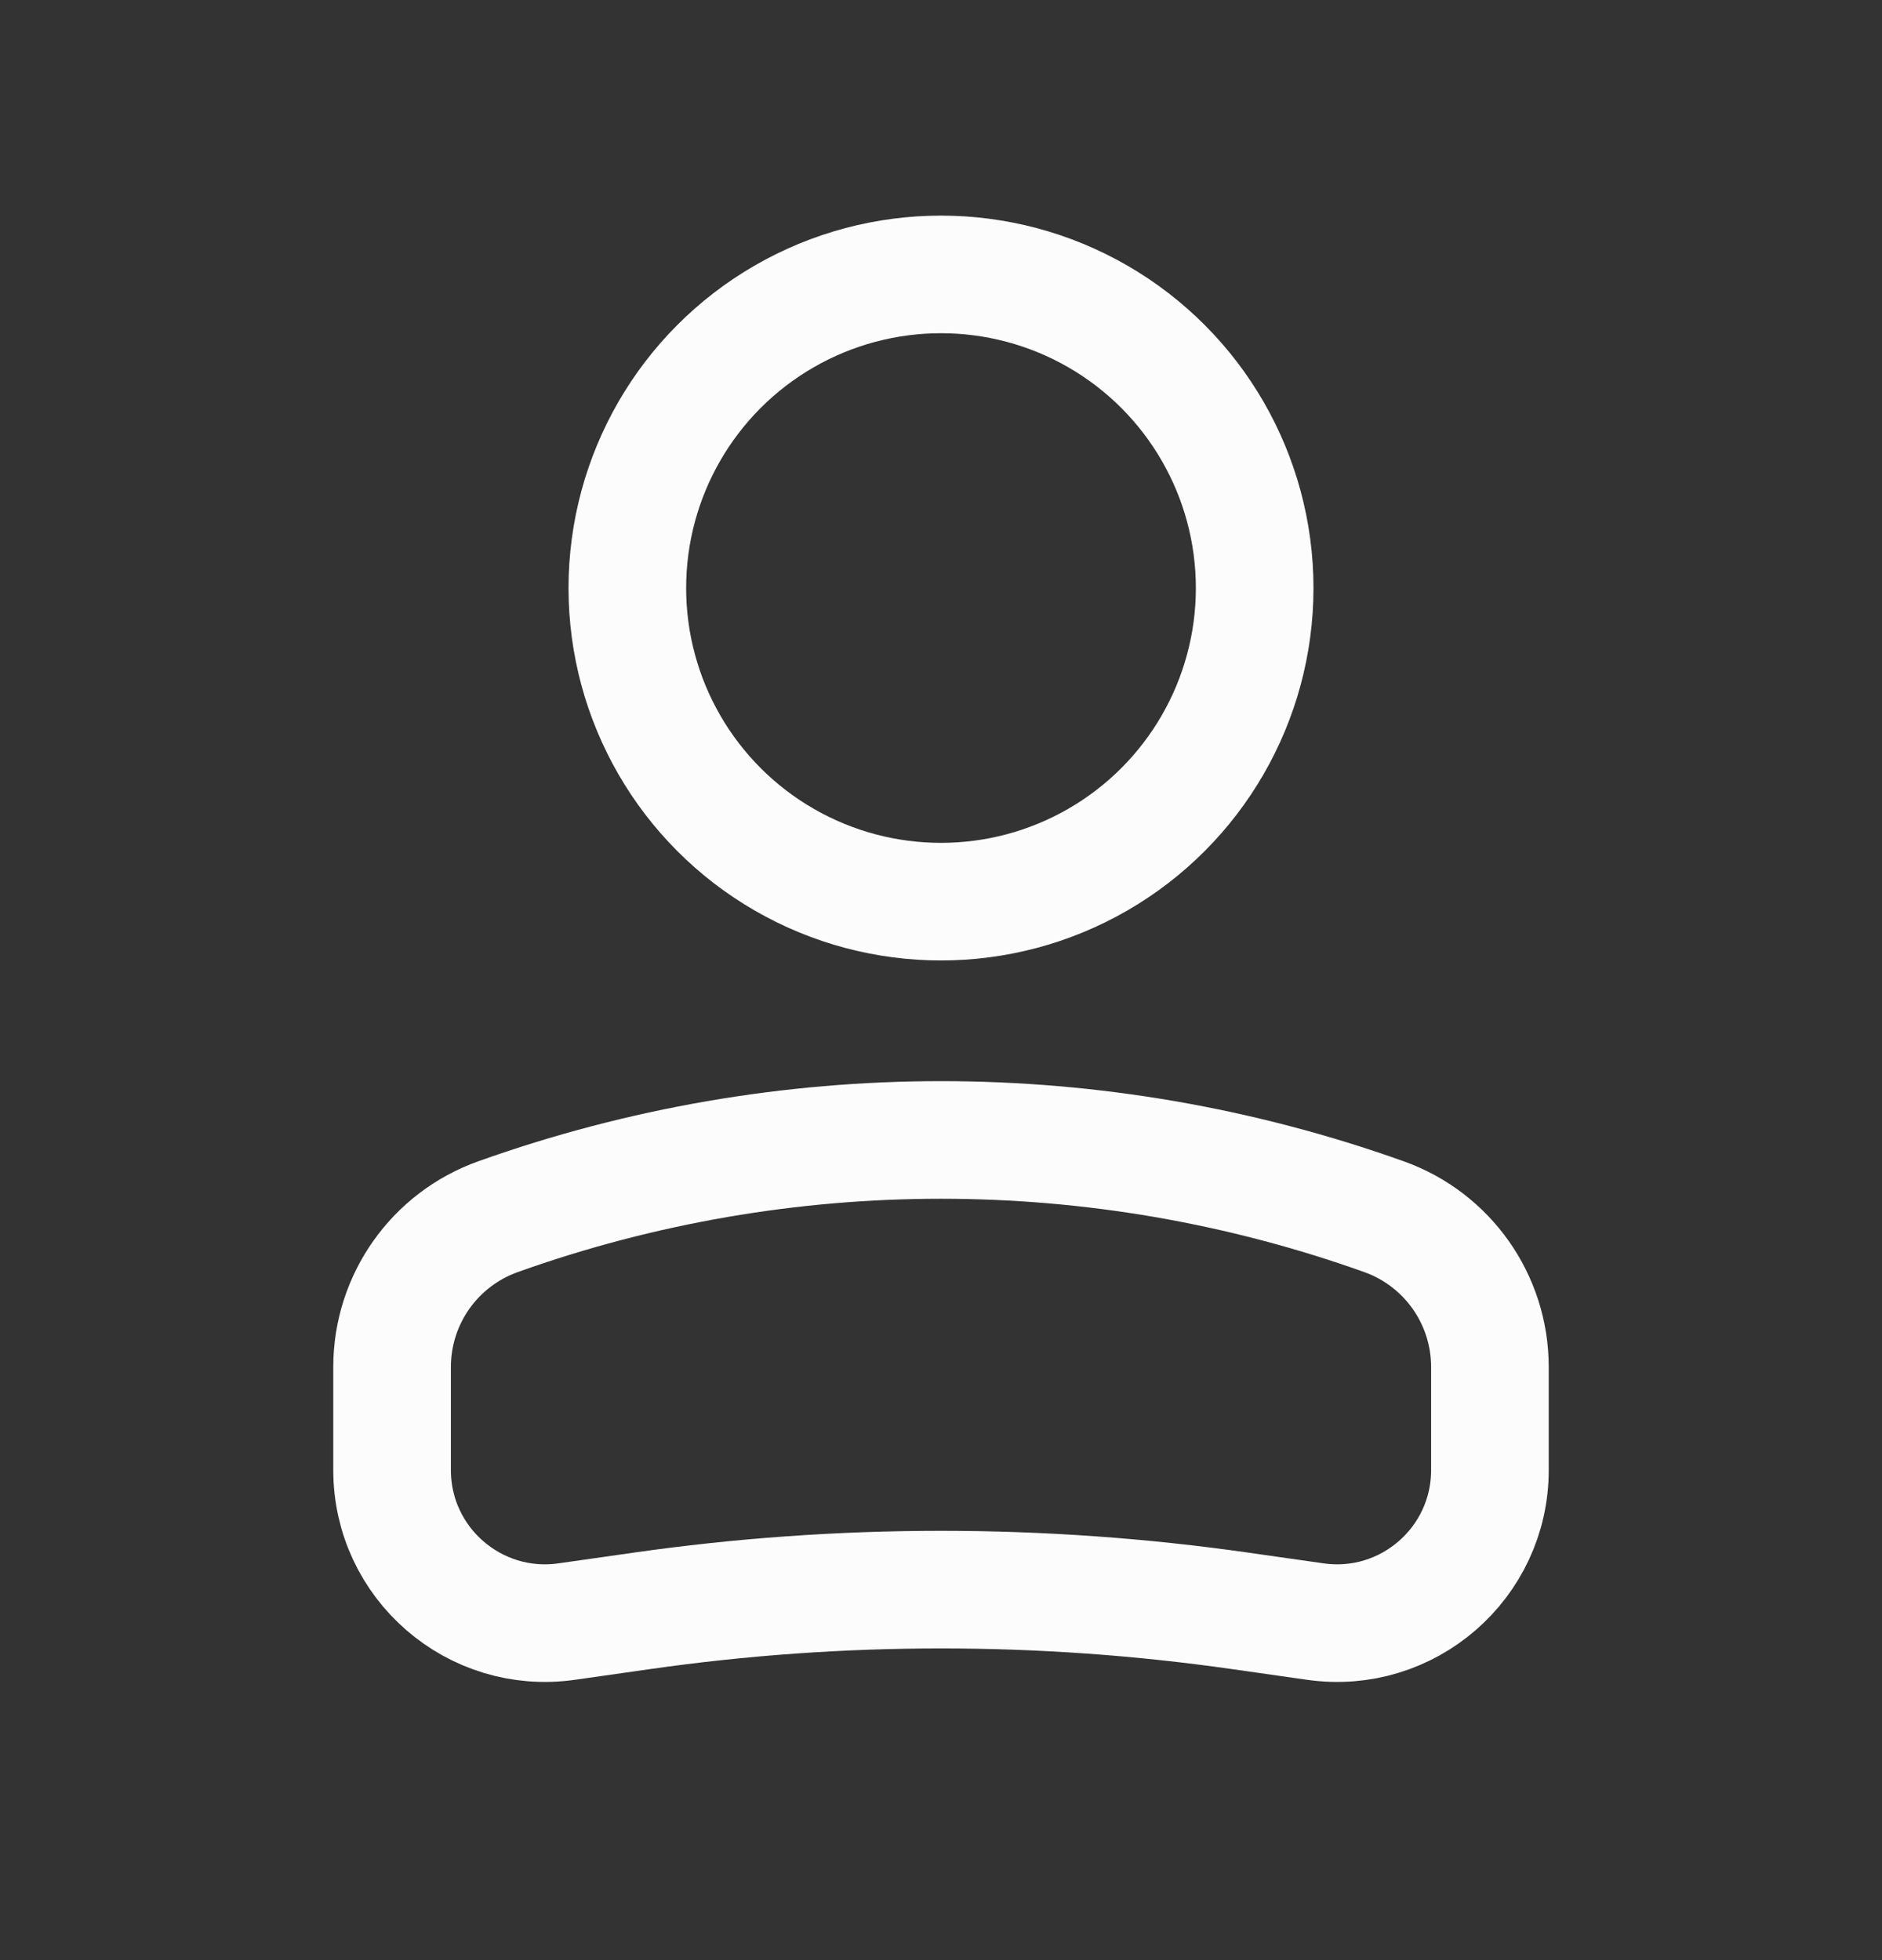 <svg width="24" height="25" viewBox="0 0 24 25" fill="none" xmlns="http://www.w3.org/2000/svg">
<rect x="0" y="0" width="24" height="25" fill="#333333" stroke="none"/>
<circle r="4" transform="matrix(-1 0 0 1 12 7.5)" stroke="#FCFCFC" stroke-width="1.5"/>
<path d="M5 17.435C5 16.574 5.541 15.807 6.351 15.518V15.518C10.004 14.213 13.996 14.213 17.649 15.518V15.518C18.459 15.807 19 16.574 19 17.435V18.75C19 19.938 17.948 20.85 16.773 20.682L15.818 20.546C13.286 20.184 10.714 20.184 8.182 20.546L7.227 20.682C6.052 20.85 5 19.938 5 18.75V17.435Z" stroke="#FCFCFC" stroke-width="1.5"/>
</svg>

